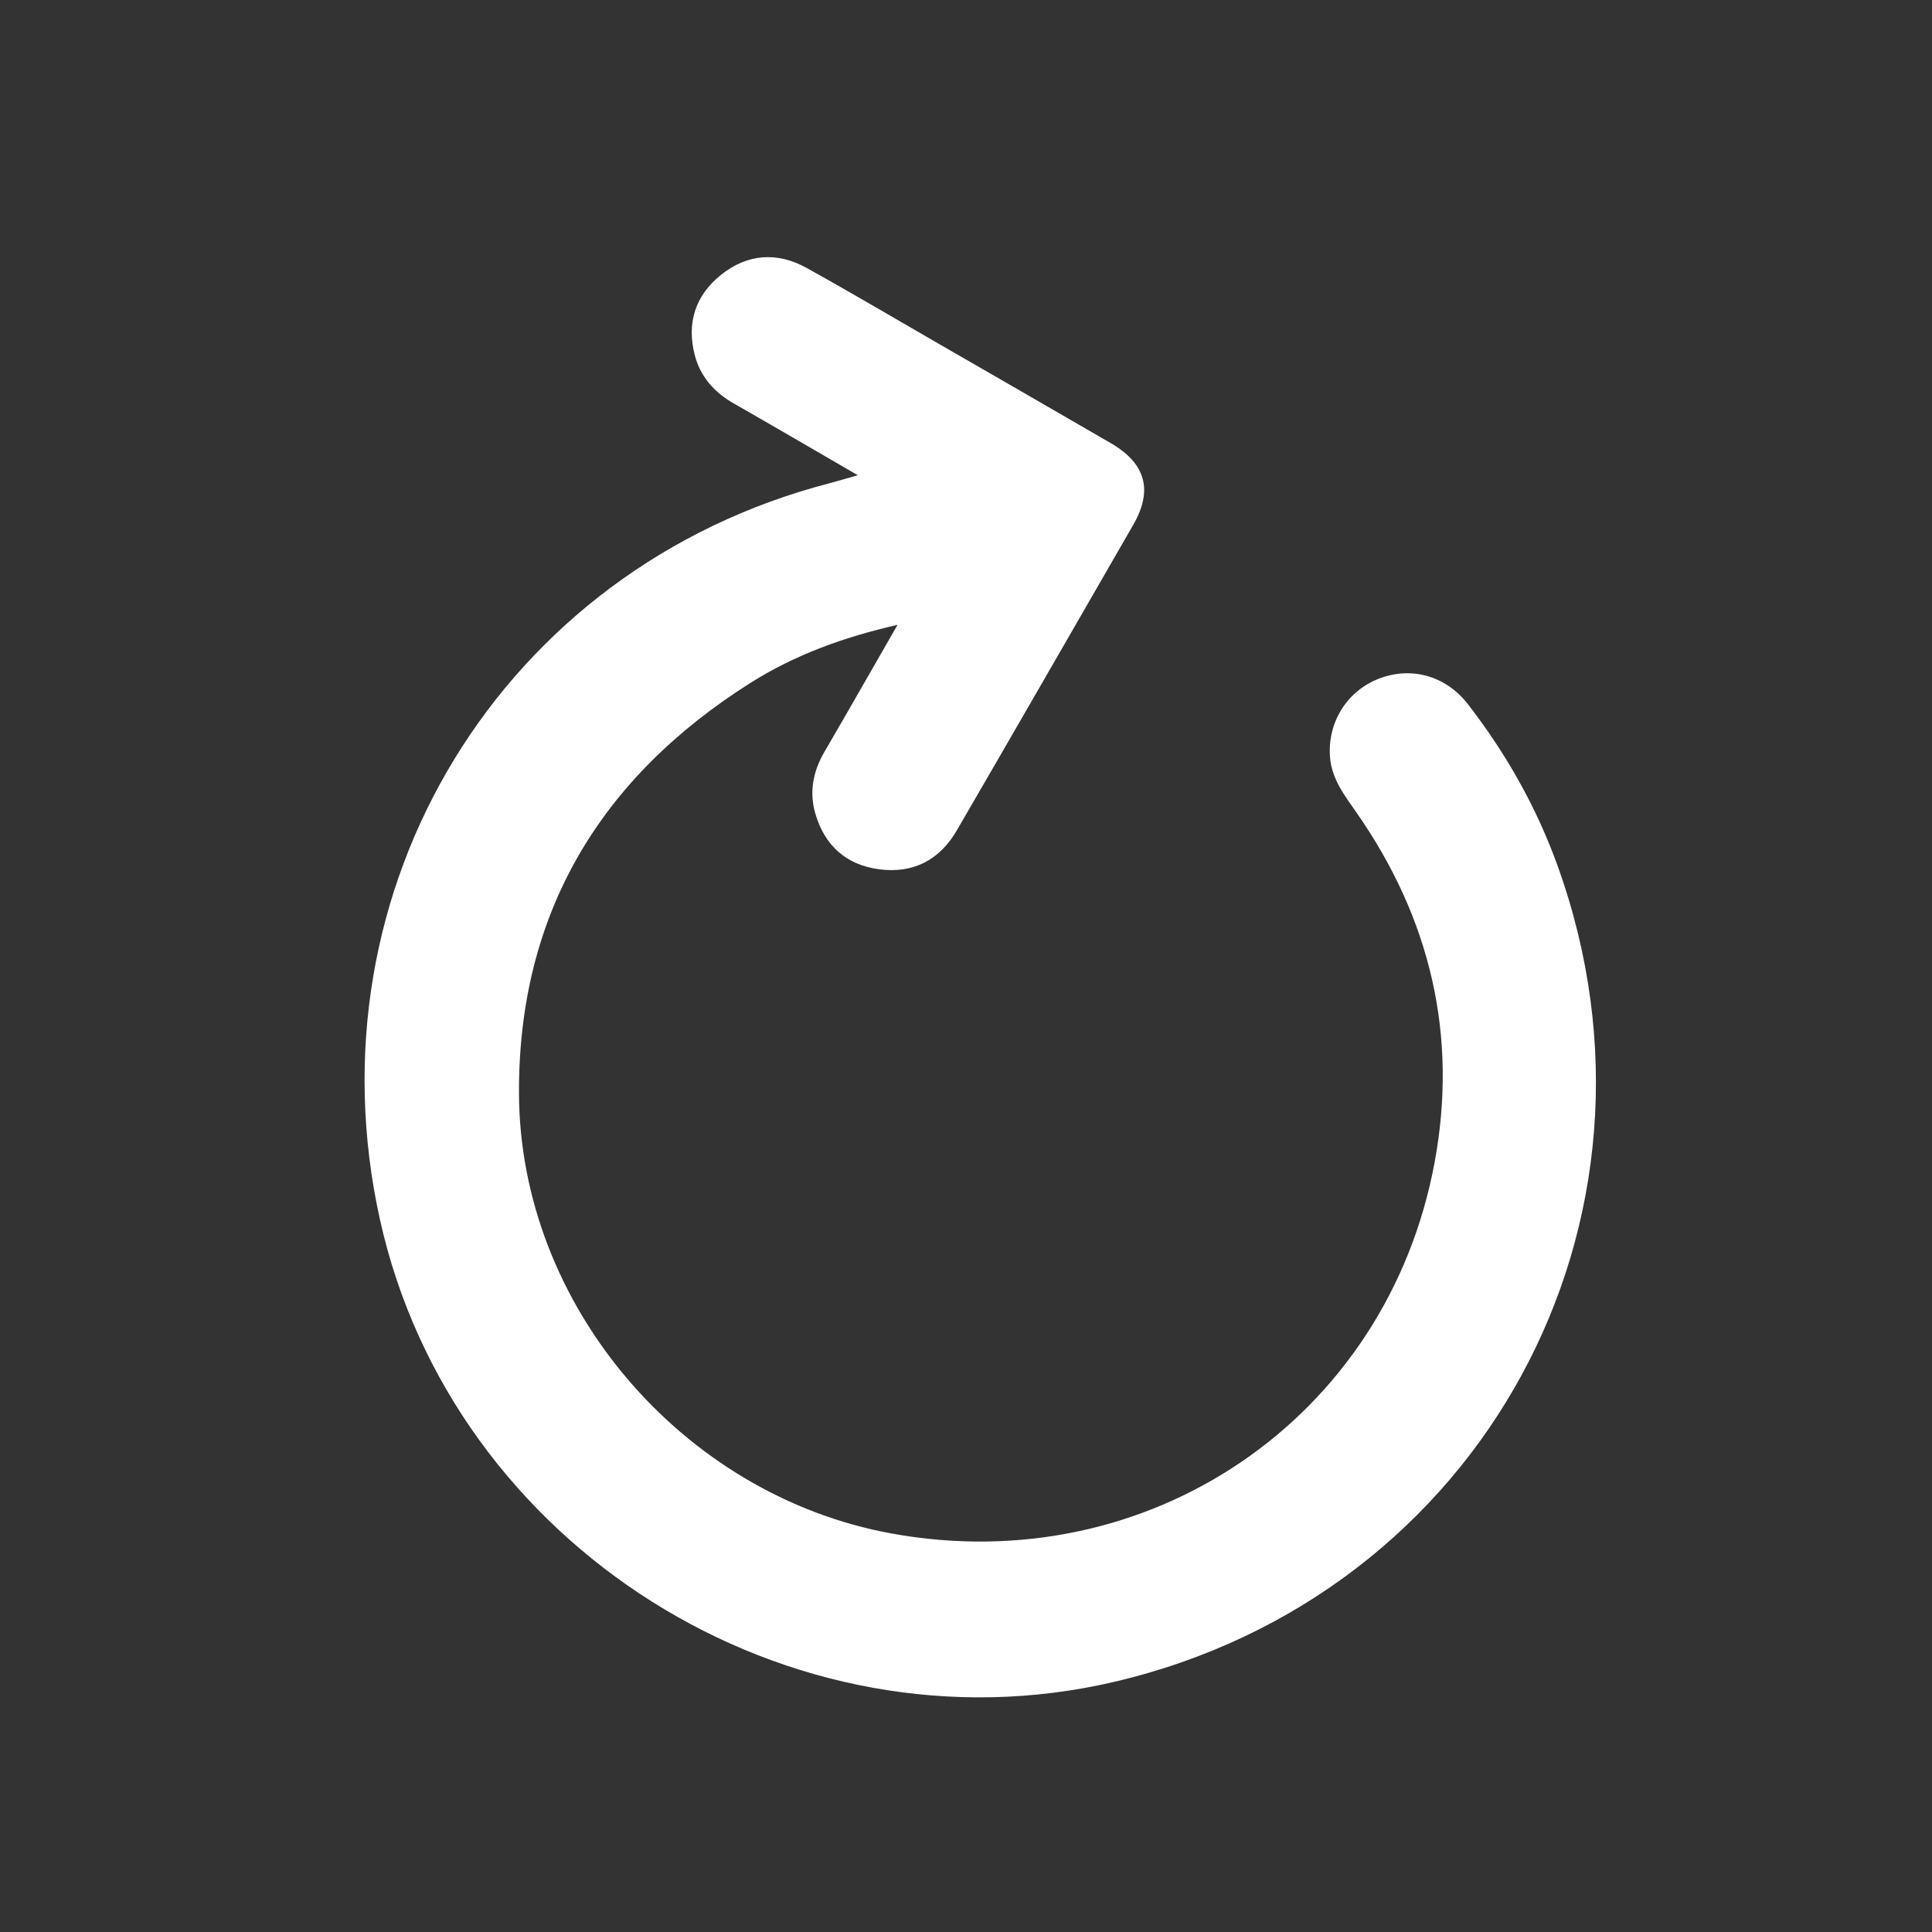 <?xml version="1.0" encoding="utf-8"?>
<!-- Generator: Adobe Illustrator 16.0.0, SVG Export Plug-In . SVG Version: 6.00 Build 0)  -->
<!DOCTYPE svg PUBLIC "-//W3C//DTD SVG 1.1//EN" "http://www.w3.org/Graphics/SVG/1.1/DTD/svg11.dtd">
<svg version="1.1" id="Layer_1" xmlns="http://www.w3.org/2000/svg" xmlns:xlink="http://www.w3.org/1999/xlink" x="0px" y="0px"
	 width="100px" height="100px" viewBox="0 0 100 100" enable-background="new 0 0 100 100" xml:space="preserve">
<rect x="0" y="0" width="100" height="100" fill="#333333" stroke="none"/>
<path fill-rule="evenodd" clip-rule="evenodd" fill="#FFFFFF" d="M44.398,24.597c-2.256-1.308-4.326-2.519-6.409-3.709
	c-1.009-0.577-1.735-1.375-2.028-2.508c-0.432-1.666,0.032-3.093,1.362-4.157c1.365-1.091,2.903-1.198,4.427-0.355
	c2.25,1.245,4.462,2.557,6.69,3.841c3.018,1.741,6.038,3.476,9.051,5.226c1.822,1.059,2.198,2.441,1.161,4.239
	c-3.037,5.271-6.071,10.544-9.126,15.805c-0.893,1.537-2.264,2.253-4.04,2.013c-1.705-0.231-2.808-1.242-3.284-2.881
	c-0.324-1.115-0.121-2.181,0.467-3.19c1.253-2.148,2.483-4.311,3.787-6.579c-2.767,0.632-5.302,1.546-7.603,2.999
	c-7.794,4.921-12.02,11.947-11.991,21.23c0.033,10.98,8.454,20.821,19.267,22.799c13.317,2.437,25.657-5.927,28.123-19.189
	c1.222-6.564-0.212-12.638-4.04-18.123c-0.619-0.888-1.285-1.738-1.371-2.877c-0.134-1.8,0.879-3.421,2.546-4.059
	c1.681-0.642,3.459-0.138,4.598,1.333c1.977,2.556,3.552,5.342,4.645,8.384c6.606,18.376-3.937,37.76-22.949,42.211
	c-16.858,3.947-34.278-7.021-38.018-23.938c-3.788-17.139,6.321-33.694,23.26-38.096C43.35,24.904,43.771,24.775,44.398,24.597z"/>
</svg>
